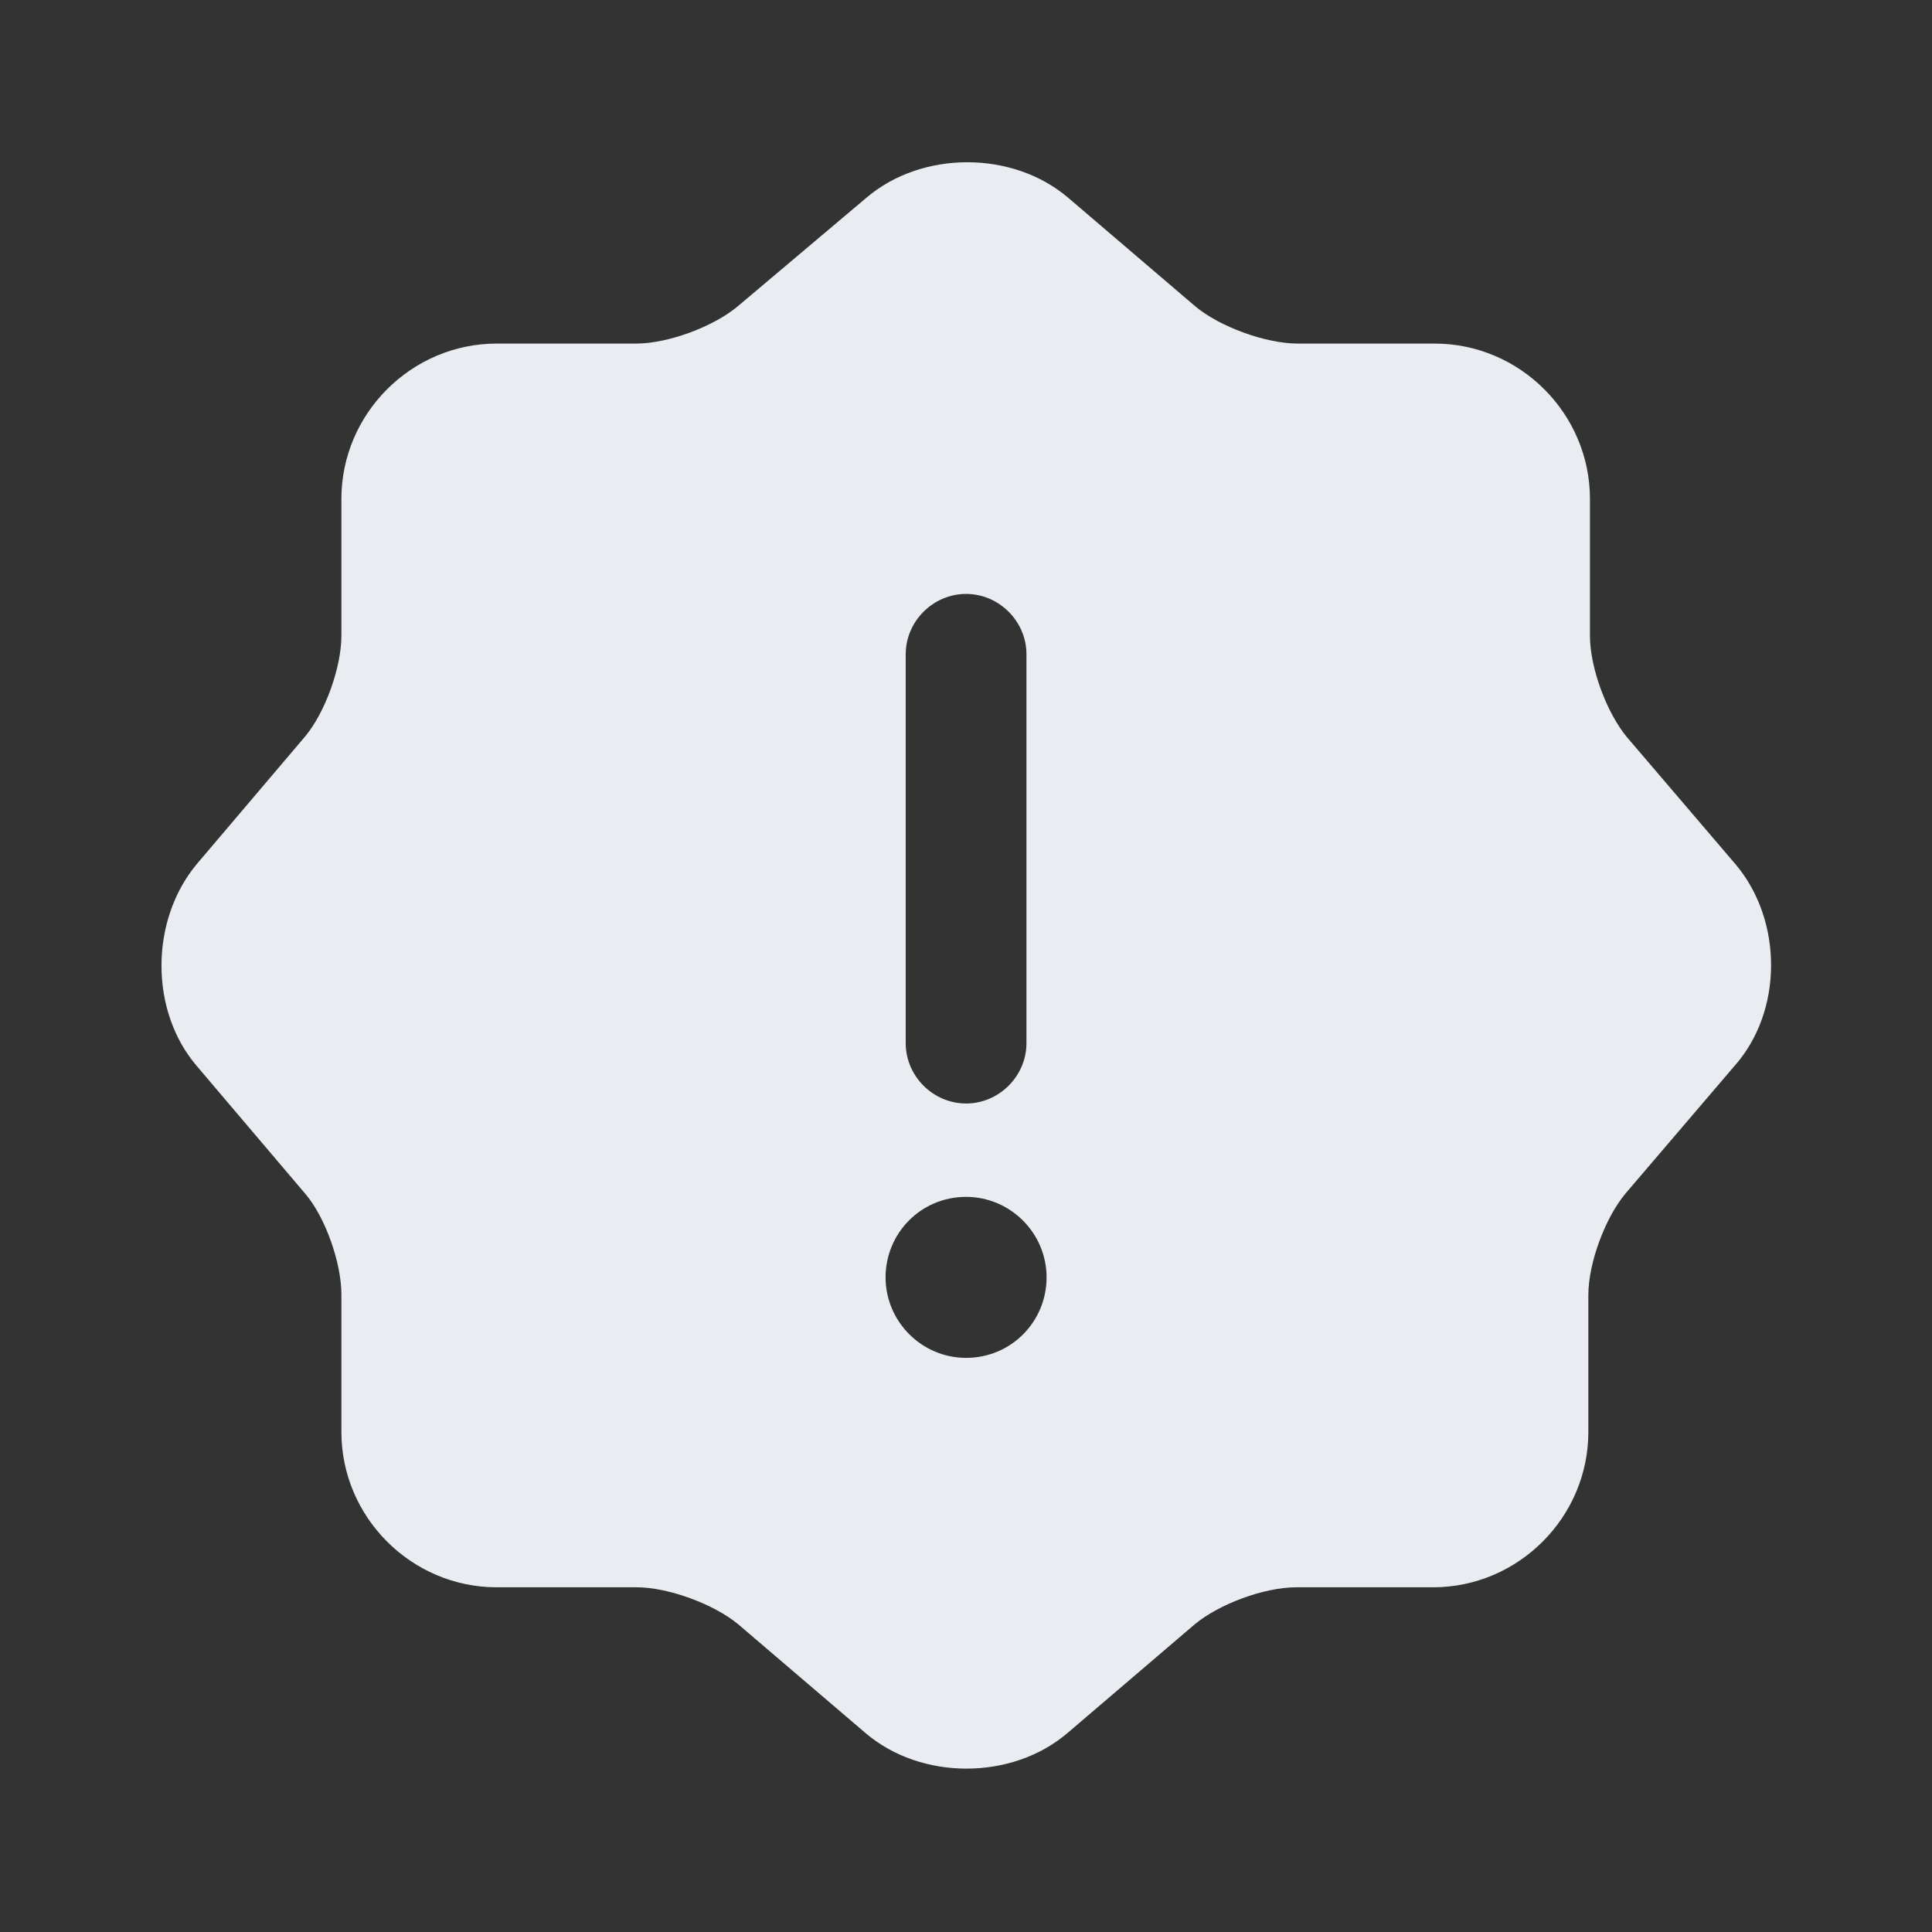 <svg width="24" height="24" viewBox="0 0 24 24" fill="none" xmlns="http://www.w3.org/2000/svg">
<rect x="0" y="0" width="24" height="24" fill="#333333" stroke="none"/>
<path d="M21.561 10.738L20.211 9.158C19.961 8.858 19.751 8.298 19.751 7.898V6.198C19.751 5.138 18.881 4.268 17.821 4.268H16.121C15.721 4.268 15.151 4.058 14.851 3.808L13.271 2.458C12.581 1.868 11.451 1.868 10.761 2.458L9.161 3.808C8.861 4.058 8.301 4.268 7.901 4.268H6.171C5.111 4.268 4.241 5.138 4.241 6.198V7.898C4.241 8.288 4.041 8.848 3.791 9.148L2.441 10.738C1.861 11.438 1.861 12.558 2.441 13.238L3.791 14.828C4.041 15.118 4.241 15.688 4.241 16.078V17.788C4.241 18.848 5.111 19.718 6.171 19.718H7.911C8.301 19.718 8.871 19.928 9.171 20.178L10.751 21.528C11.441 22.118 12.571 22.118 13.261 21.528L14.841 20.178C15.141 19.928 15.701 19.718 16.101 19.718H17.801C18.861 19.718 19.731 18.848 19.731 17.788V16.088C19.731 15.688 19.941 15.128 20.191 14.828L21.541 13.248C22.151 12.568 22.151 11.438 21.561 10.738ZM11.251 8.128C11.251 7.718 11.591 7.378 12.001 7.378C12.411 7.378 12.751 7.718 12.751 8.128V12.958C12.751 13.368 12.411 13.708 12.001 13.708C11.591 13.708 11.251 13.368 11.251 12.958V8.128ZM12.001 16.868C11.451 16.868 11.001 16.418 11.001 15.868C11.001 15.318 11.441 14.868 12.001 14.868C12.551 14.868 13.001 15.318 13.001 15.868C13.001 16.418 12.561 16.868 12.001 16.868Z" fill="#E9EDF2"/>
</svg>
